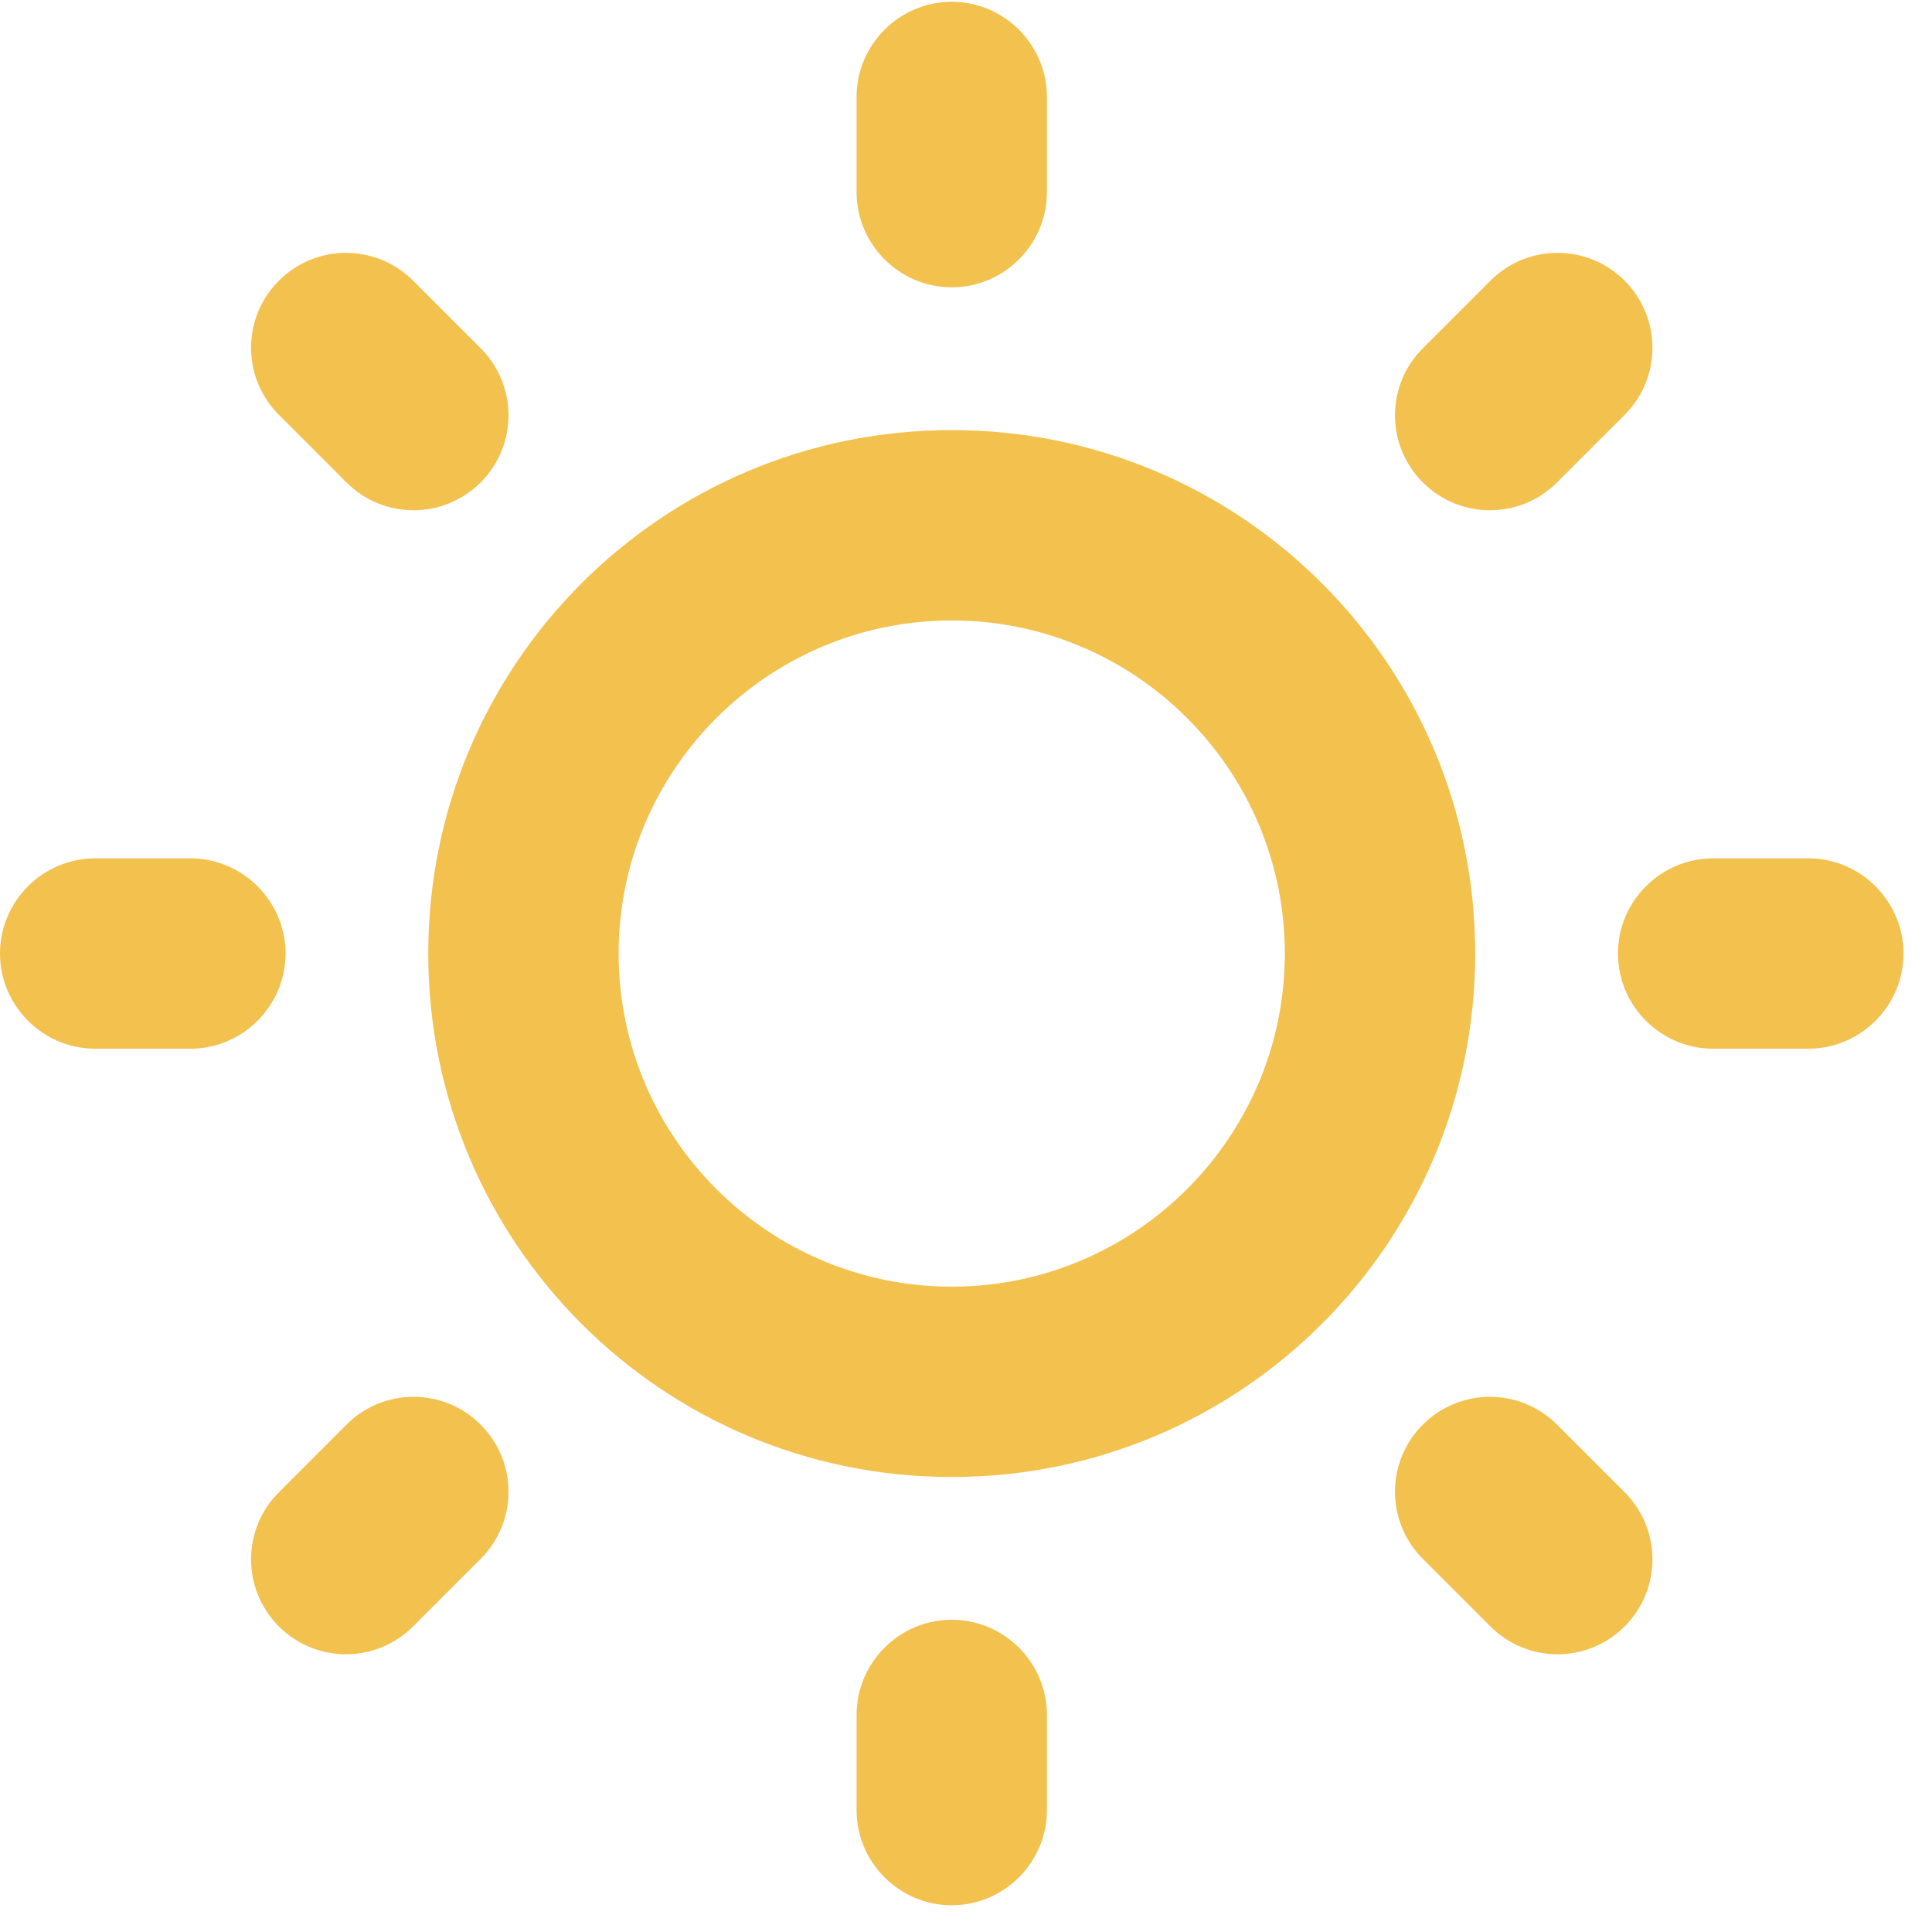 <svg width="42" height="42" viewBox="0 0 42 42" fill="none" xmlns="http://www.w3.org/2000/svg">
<path d="M20.69 0.039C21.828 0.039 22.759 0.97 22.759 2.108V4.177C22.759 5.315 21.828 6.246 20.69 6.246C19.552 6.246 18.621 5.315 18.621 4.177V2.108C18.621 0.97 19.552 0.039 20.69 0.039Z" fill="#F2C14E"/>
<path d="M20.69 35.212C21.828 35.212 22.759 36.143 22.759 37.281V39.35C22.759 40.488 21.828 41.419 20.69 41.419C19.552 41.419 18.621 40.488 18.621 39.35V37.281C18.621 36.143 19.552 35.212 20.69 35.212Z" fill="#F2C14E"/>
<path d="M39.311 22.798C40.449 22.798 41.38 21.867 41.38 20.729C41.38 19.591 40.449 18.66 39.311 18.66H37.242C36.104 18.66 35.173 19.591 35.173 20.729C35.173 21.867 36.104 22.798 37.242 22.798H39.311Z" fill="#F2C14E"/>
<path d="M6.207 20.729C6.207 21.867 5.276 22.798 4.138 22.798H2.069C0.931 22.798 0 21.867 0 20.729C0 19.591 0.931 18.66 2.069 18.66H4.138C5.276 18.66 6.207 19.591 6.207 20.729Z" fill="#F2C14E"/>
<path d="M30.931 33.888L32.4 35.357C33.207 36.164 34.511 36.164 35.318 35.357C36.124 34.55 36.124 33.247 35.318 32.44L33.849 30.971C33.042 30.164 31.738 30.164 30.931 30.971C30.124 31.778 30.124 33.081 30.931 33.888Z" fill="#F2C14E"/>
<path d="M10.449 10.487C9.642 11.294 8.338 11.294 7.531 10.487L6.063 9.018C5.256 8.212 5.256 6.909 6.063 6.102C6.869 5.295 8.173 5.295 8.98 6.102L10.449 7.571C11.256 8.378 11.256 9.68 10.449 10.487Z" fill="#F2C14E"/>
<path d="M6.063 32.44C5.256 33.247 5.256 34.55 6.063 35.357C6.869 36.164 8.173 36.164 8.98 35.357L10.449 33.888C11.256 33.081 11.256 31.778 10.449 30.971C9.642 30.164 8.338 30.164 7.531 30.971L6.063 32.44Z" fill="#F2C14E"/>
<path d="M30.931 10.487C30.124 9.68 30.124 8.378 30.931 7.571L32.4 6.102C33.207 5.295 34.511 5.295 35.318 6.102C36.124 6.909 36.124 8.212 35.318 9.018L33.849 10.487C33.042 11.294 31.738 11.294 30.931 10.487Z" fill="#F2C14E"/>
<path fill-rule="evenodd" clip-rule="evenodd" d="M20.69 9.35C14.4 9.35 9.31 14.44 9.31 20.729C9.31 27.019 14.4 32.109 20.69 32.109C26.98 32.109 32.069 27.019 32.069 20.729C32.069 14.44 26.98 9.35 20.69 9.35ZM13.448 20.729C13.448 16.736 16.697 13.488 20.69 13.488C24.683 13.488 27.931 16.736 27.931 20.729C27.931 24.723 24.683 27.971 20.69 27.971C16.697 27.971 13.448 24.723 13.448 20.729Z" fill="#F2C14E"/>
</svg>
